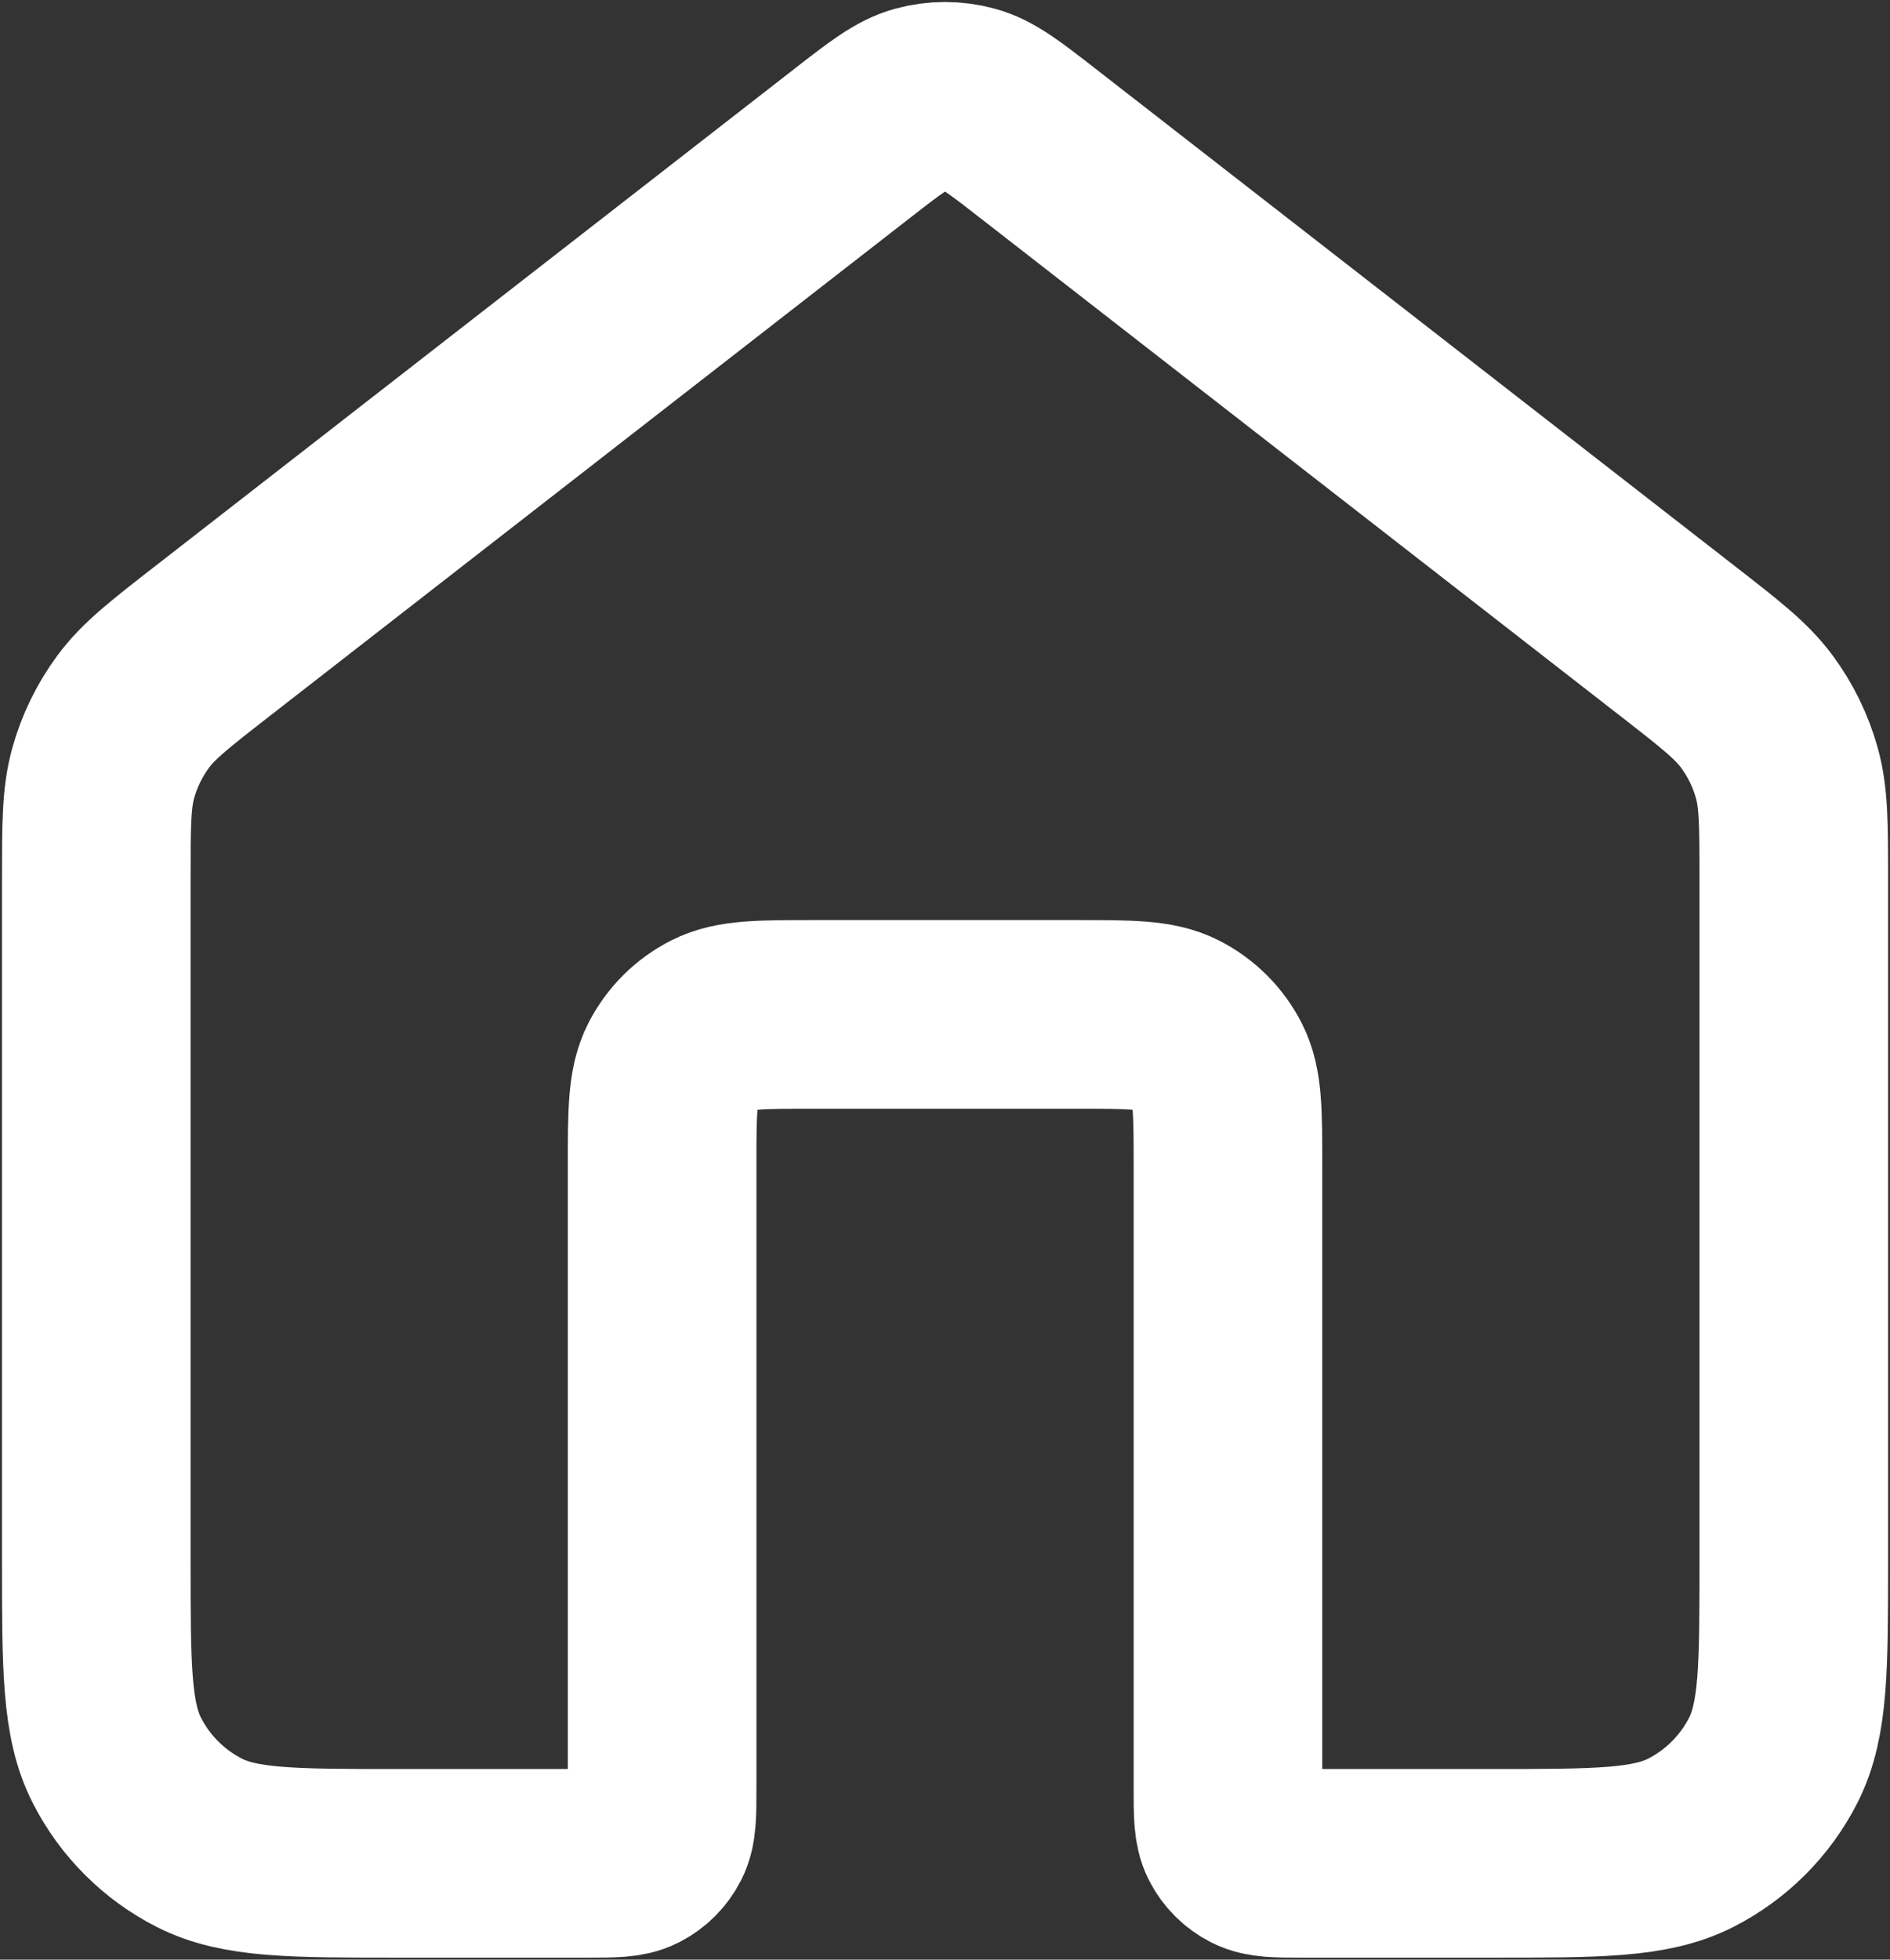 <svg width="628" height="651" viewBox="0 0 628 651" fill="none" xmlns="http://www.w3.org/2000/svg">
<rect x="0" y="0" width="628" height="651" fill="#333333" stroke="none"/>
<path d="M344.794 47.578C333.785 39.016 328.281 34.735 322.203 33.089C316.84 31.637 311.187 31.637 305.824 33.089C299.746 34.735 294.242 39.016 283.233 47.578L70.711 212.873C56.505 223.923 49.401 229.447 44.284 236.366C39.751 242.495 36.374 249.399 34.32 256.74C32 265.027 32 274.026 32 292.023V518.728C32 553.827 32 571.376 38.831 584.782C44.839 596.574 54.426 606.161 66.218 612.169C79.624 619 97.173 619 132.272 619H194.941C203.716 619 208.103 619 211.455 617.292C214.403 615.79 216.799 613.393 218.301 610.445C220.009 607.094 220.009 602.707 220.009 593.932V387.122C220.009 369.573 220.009 360.798 223.424 354.096C226.429 348.199 231.222 343.406 237.118 340.402C243.821 336.986 252.596 336.986 270.145 336.986H357.882C375.432 336.986 384.206 336.986 390.909 340.402C396.805 343.406 401.599 348.199 404.603 354.096C408.018 360.798 408.018 369.573 408.018 387.122V593.932C408.018 602.707 408.018 607.094 409.726 610.445C411.228 613.393 413.625 615.79 416.573 617.292C419.924 619 424.311 619 433.086 619H495.756C530.854 619 548.403 619 561.809 612.169C573.601 606.161 583.188 596.574 589.197 584.782C596.027 571.376 596.027 553.827 596.027 518.728V292.023C596.027 274.026 596.027 265.027 593.708 256.74C591.653 249.399 588.276 242.495 583.743 236.366C578.626 229.447 571.523 223.923 557.316 212.874L344.794 47.578Z" stroke="white" stroke-width="62.67" stroke-linecap="round" stroke-linejoin="round"/>
</svg>
